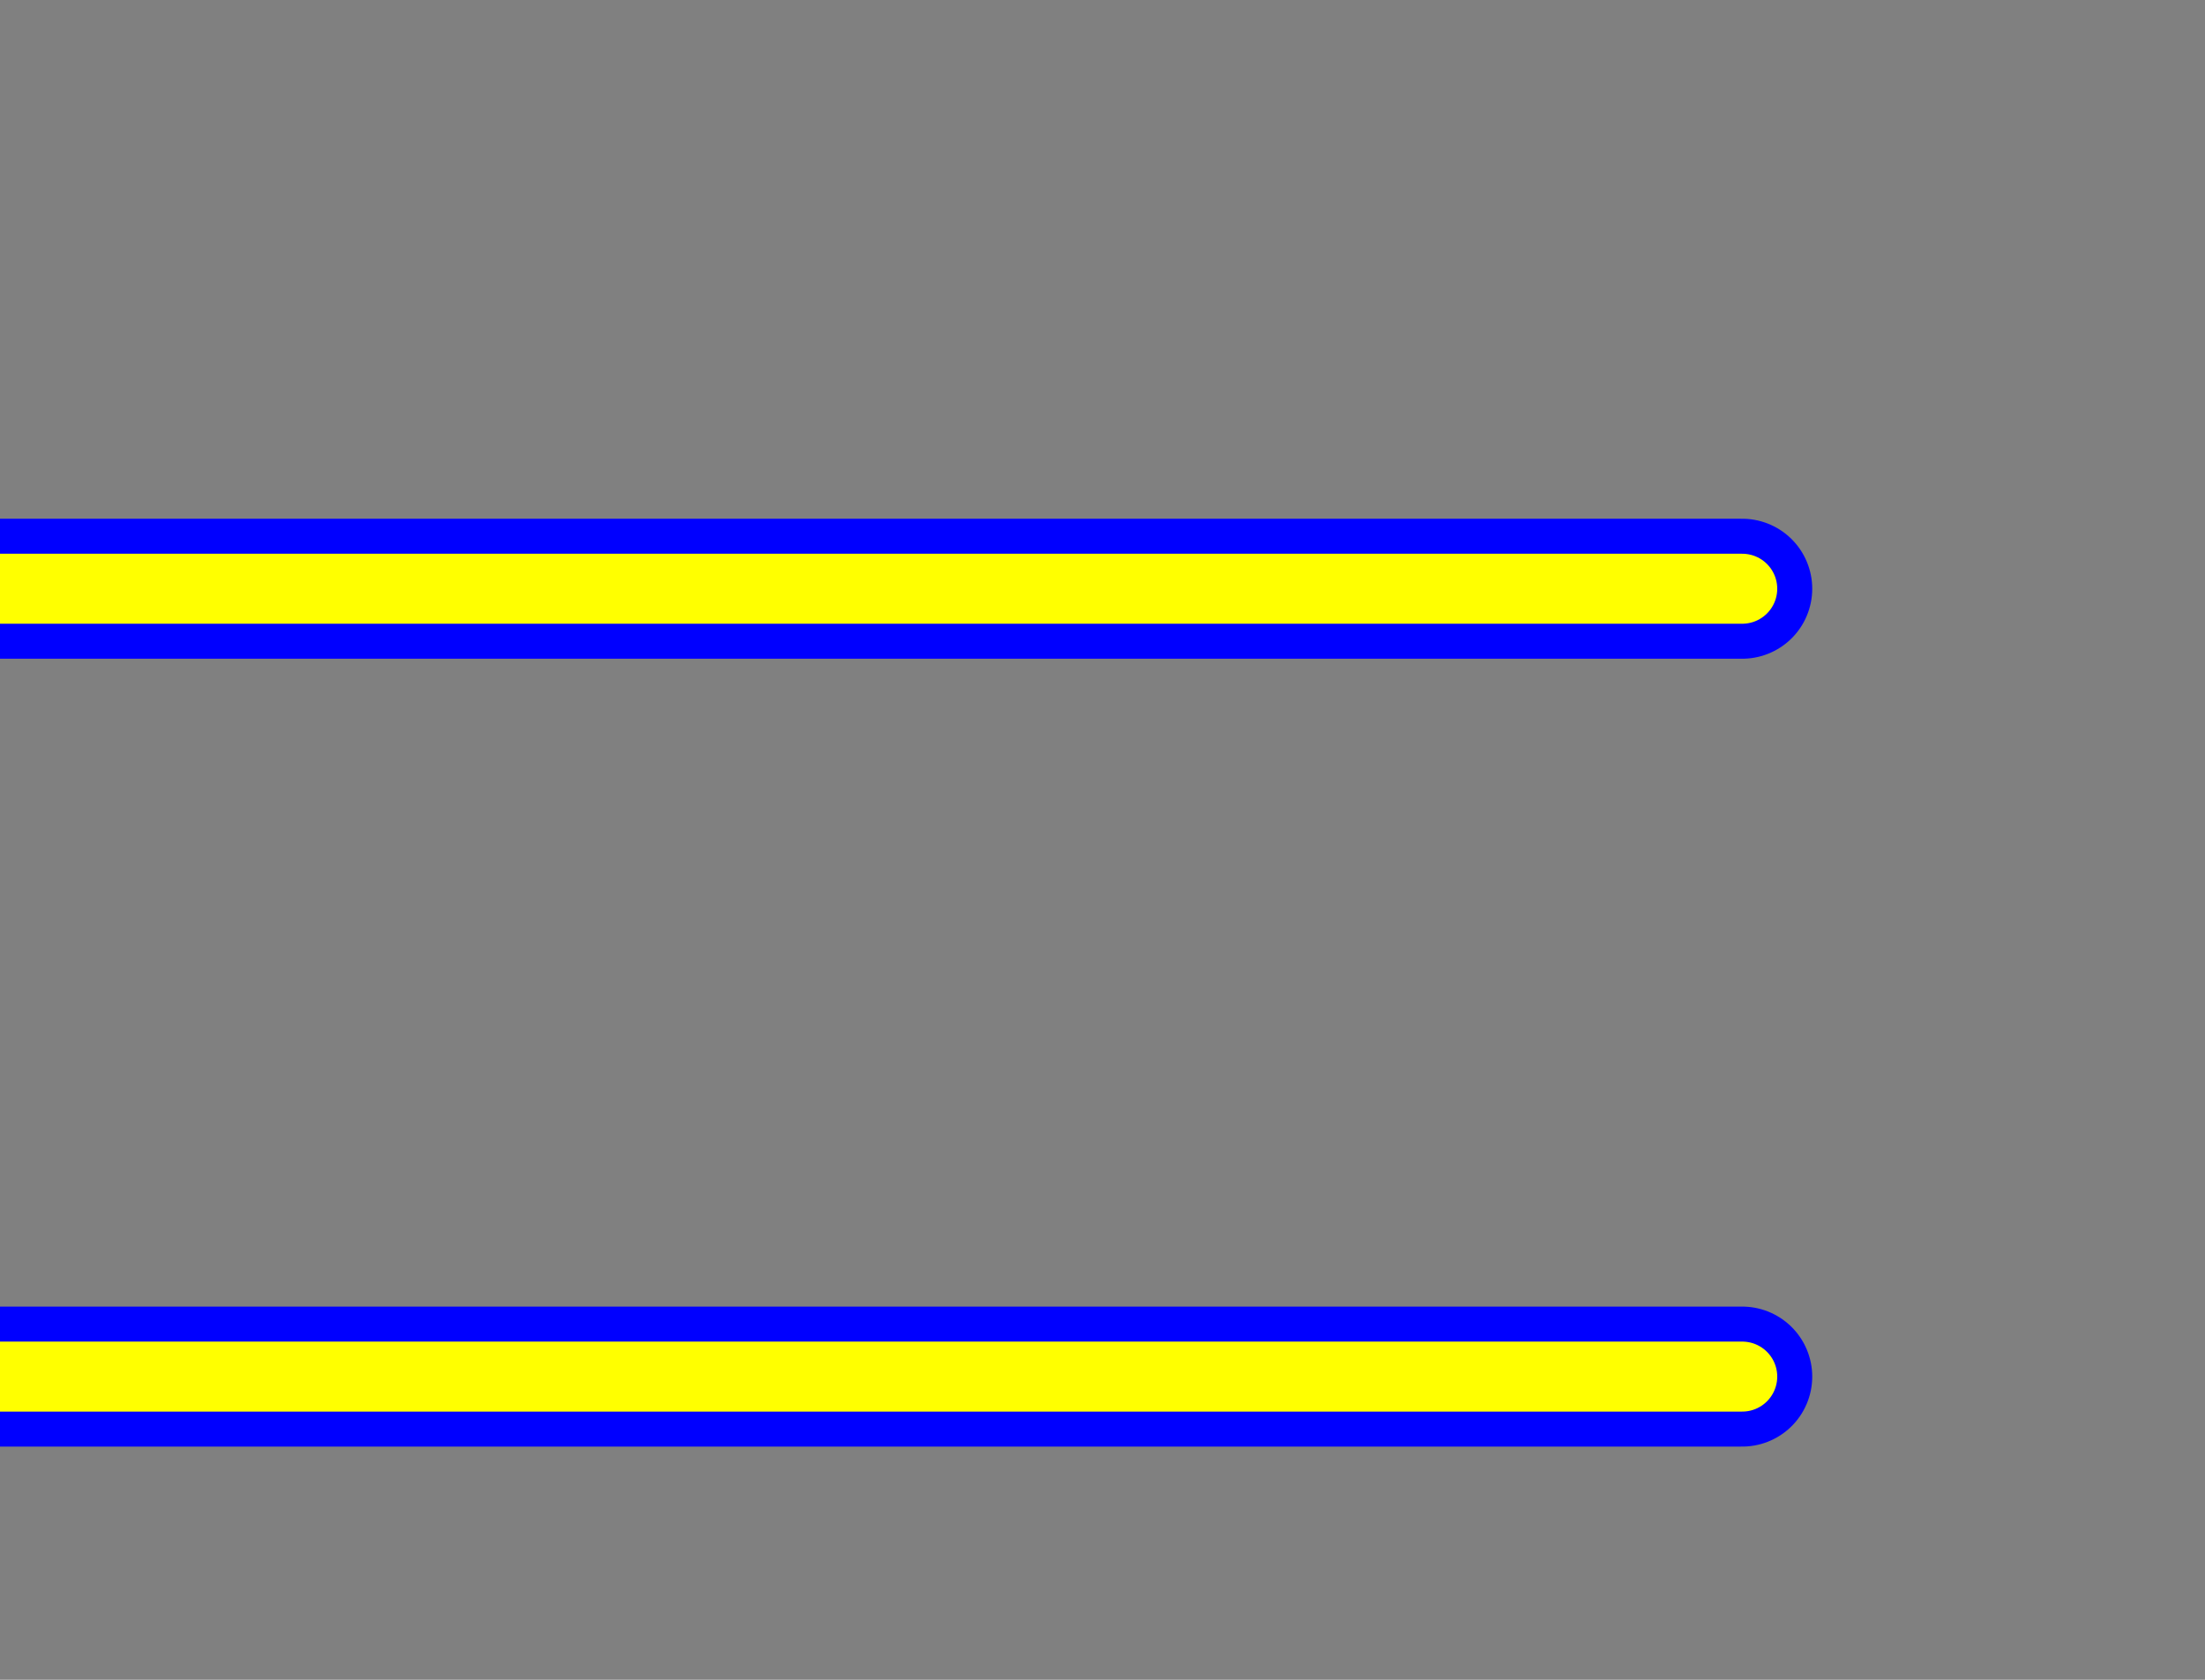<?xml version="1.0" encoding="UTF-8"?>
<svg
    xmlns="http://www.w3.org/2000/svg"
    xmlns:xlink="http://www.w3.org/1999/xlink"
    version="1.2"
    width="63"
    height="48">
<rect width="100%" height="100%" fill="#808080" stroke="none"/>
<g fill="none" stroke="none" fill-rule="evenodd" stroke-linecap="round" stroke-linejoin="round">
<path stroke="#0000ff" stroke-width="4.000" stroke-linecap="butt" stroke-linejoin="bevel" d="M-4.000,39.336l53.778,0.000"/>
<path stroke="#0000ff" stroke-width="4.000" stroke-linecap="butt" stroke-linejoin="bevel" d="M-4.000,16.823l53.778,0.000"/>
<path stroke="#ffff00" stroke-width="2.000" stroke-linecap="butt" stroke-linejoin="bevel" d="M-2.000,39.336l51.778,0.000"/>
<path stroke="#ffff00" stroke-width="2.000" stroke-linecap="butt" stroke-linejoin="bevel" d="M-2.000,16.823l51.778,0.000"/>
</g>
</svg>
